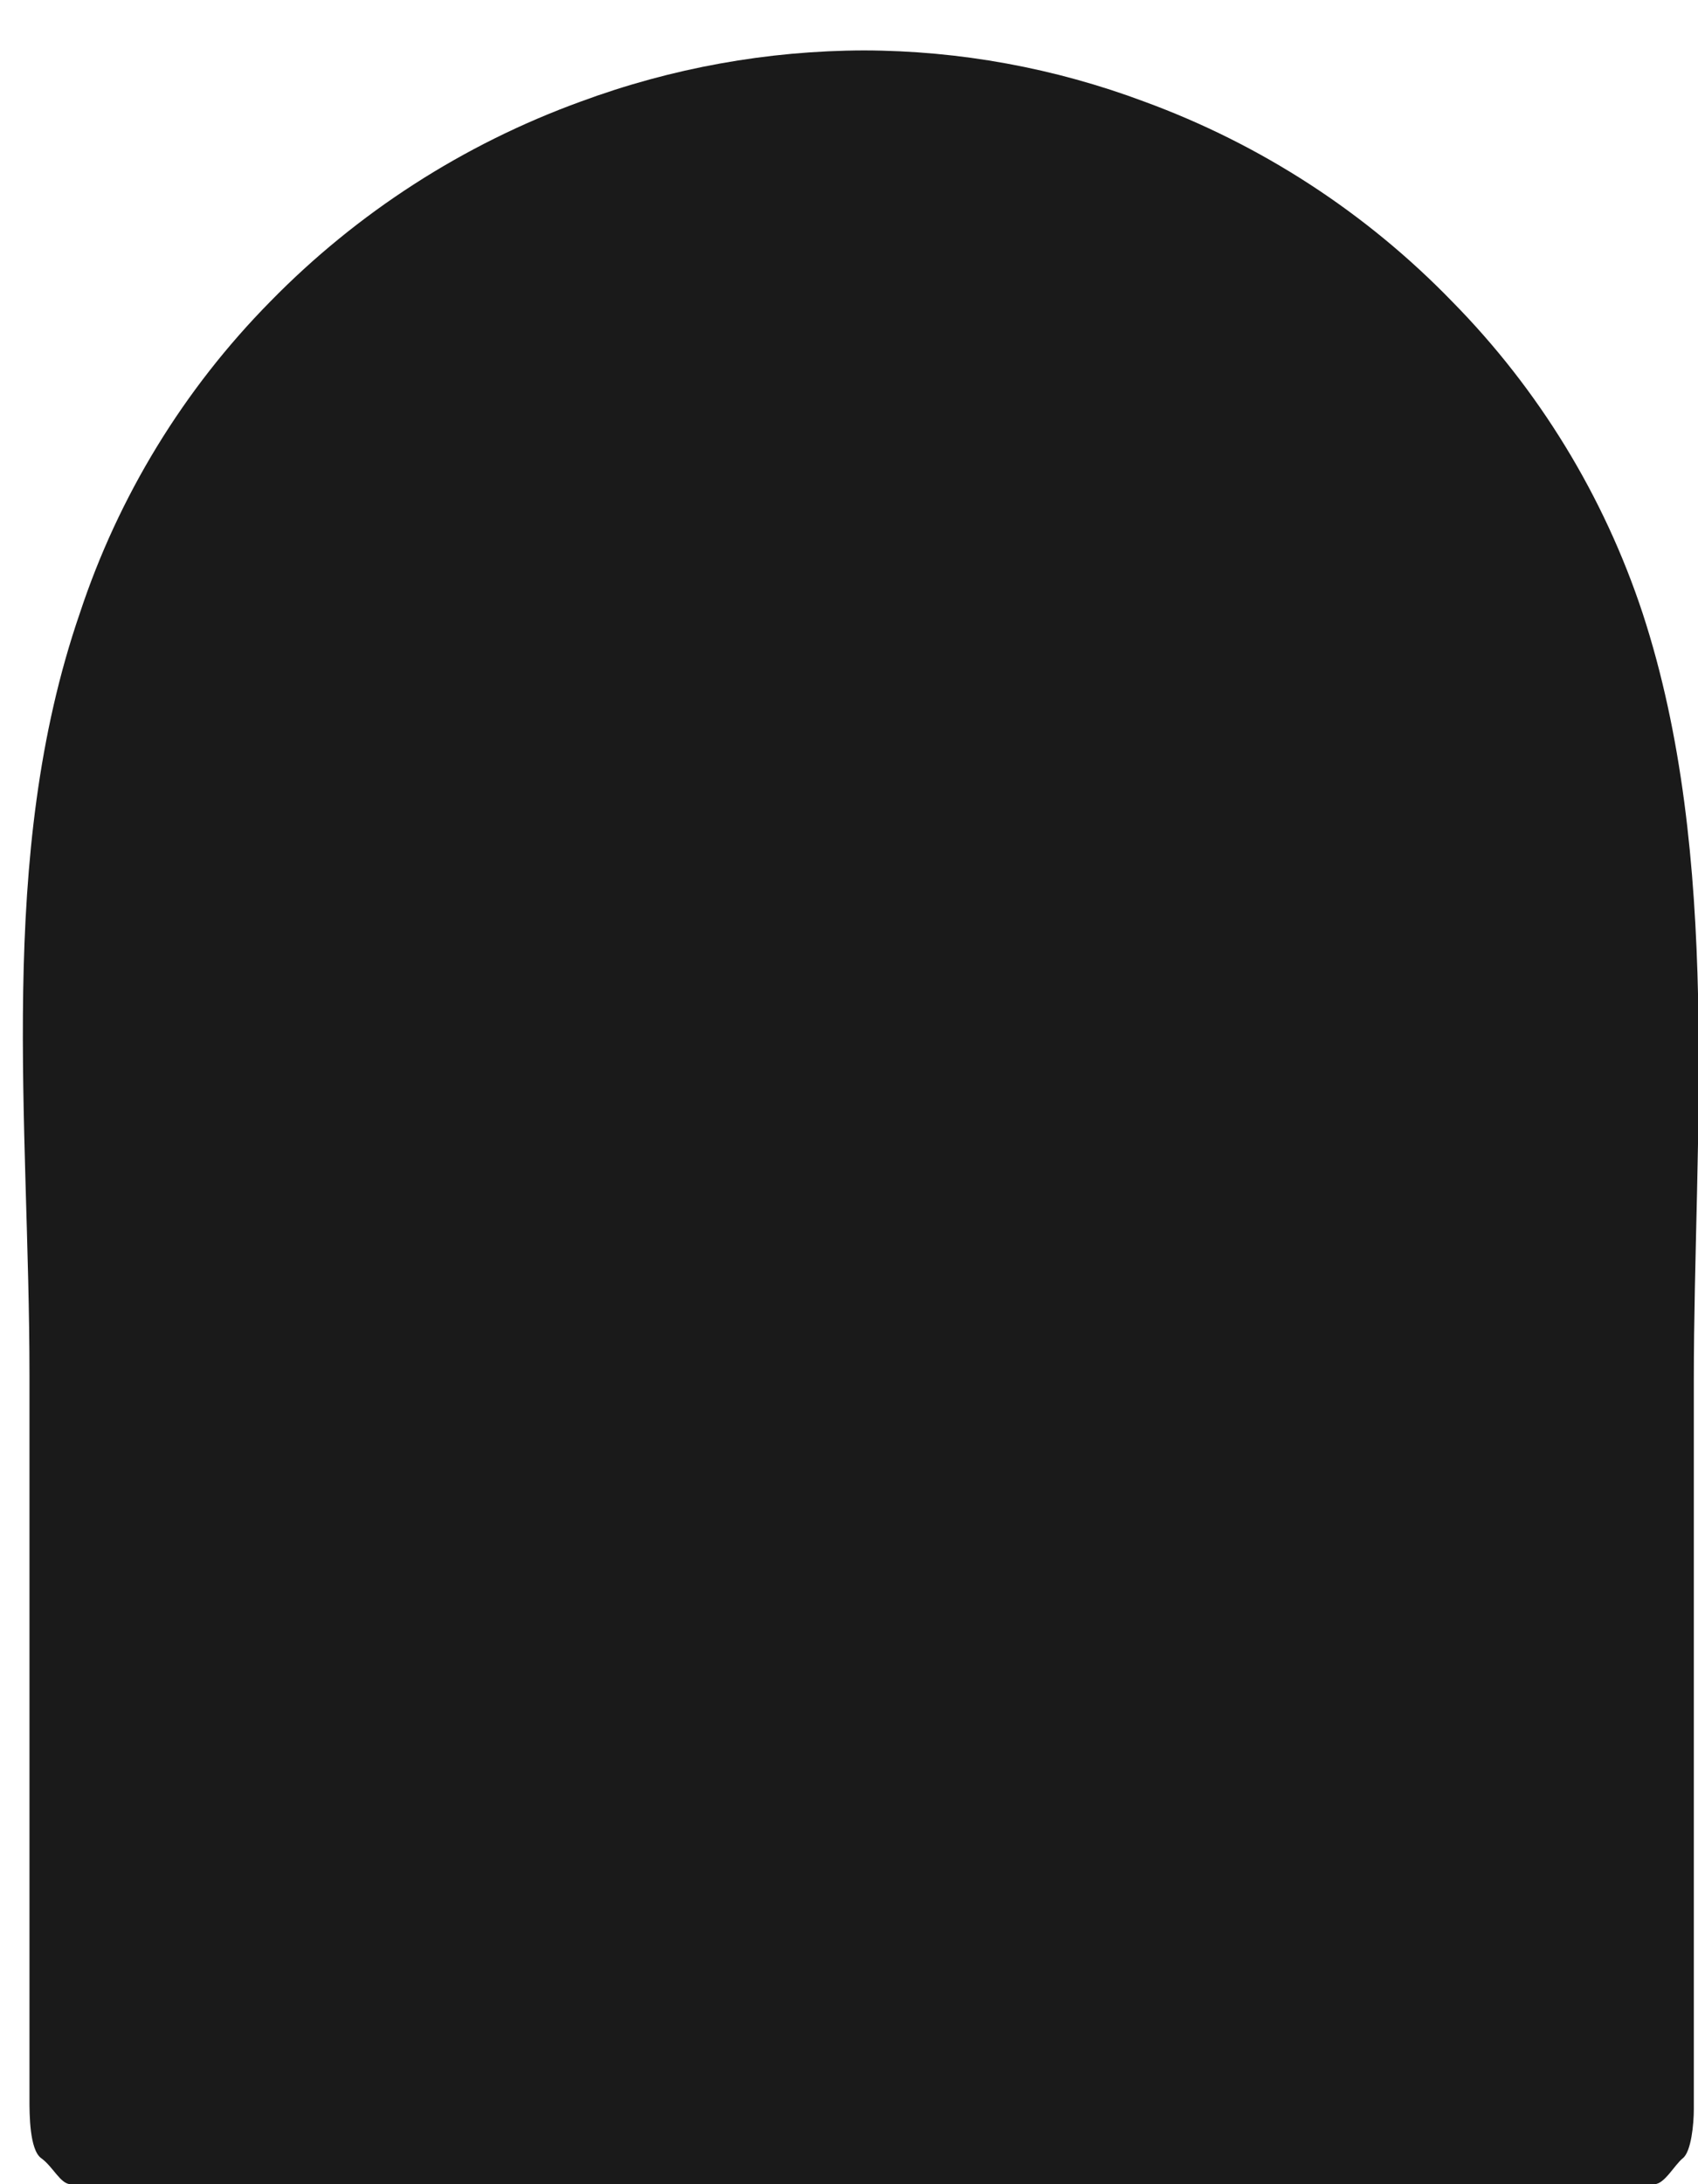 <svg width="28" height="36" viewBox="0 0 28 36" fill="none" xmlns="http://www.w3.org/2000/svg">
<path d="M27.087 10.108C26.449 8.176 25.374 6.419 23.947 4.971C22.525 3.503 20.789 2.377 18.87 1.675C17.392 1.121 15.828 0.835 14.25 0.831C12.654 0.835 11.071 1.121 9.574 1.675C7.643 2.376 5.893 3.502 4.456 4.971C3.028 6.419 1.954 8.176 1.316 10.108C-0.067 14.123 0.486 18.498 0.486 22.666V34.615C0.486 34.837 0.486 35.432 0.679 35.571C0.873 35.709 0.998 36 1.164 36H27.28C27.447 36 27.613 35.681 27.751 35.571C27.889 35.46 27.931 35.003 27.931 34.768C27.931 30.794 27.931 26.723 27.931 22.749C27.931 18.775 28.401 14.123 27.087 10.108Z" fill="#1A1A1A"/>
</svg>
